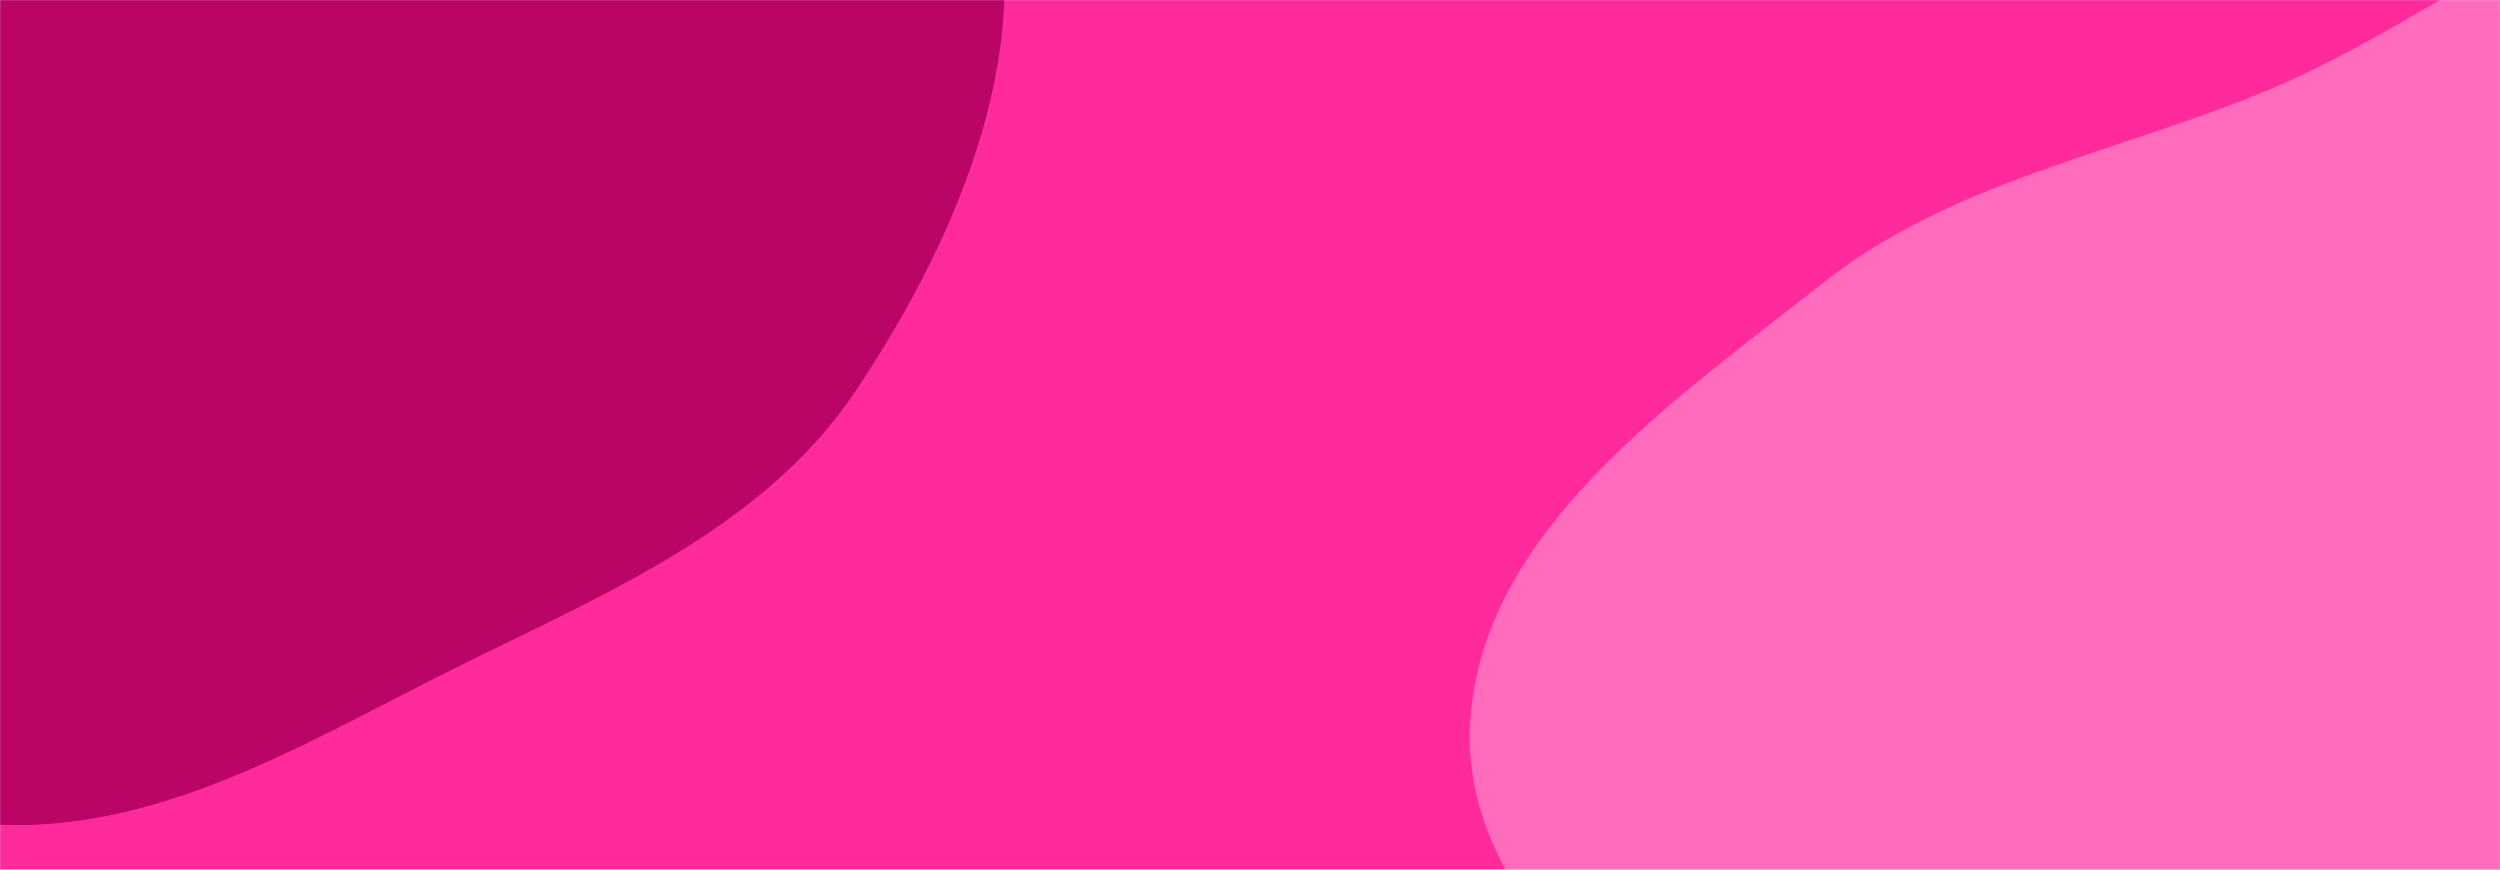 <svg xmlns="http://www.w3.org/2000/svg" version="1.1" xmlns:xlink="http://www.w3.org/1999/xlink" xmlns:svgjs="http://svgjs.com/svgjs" width="1920" height="668" preserveAspectRatio="none" viewBox="0 0 1920 668"><g mask="url(&quot;#SvgjsMask1091&quot;)" fill="none"><rect width="1920" height="668" x="0" y="0" fill="rgba(255, 20, 147, 0.9)"></rect><path d="M0,633.454C120.038,638.127,227.422,574.921,334.562,520.588C453.141,460.454,583.288,410.642,657.24,300.151C736.815,181.259,803.004,26.368,755.717,-108.656C708.396,-243.776,532.059,-273.605,423.581,-367.035C335.208,-443.149,287.434,-565.872,178.005,-606.228C66.014,-647.529,-55.152,-609.7,-172.296,-586.786C-300.871,-561.636,-457.242,-569.341,-537.997,-466.177C-618.882,-362.846,-547.385,-211.264,-567.723,-81.626C-588.437,50.413,-711.355,177.963,-658.294,300.633C-605.377,422.971,-437.182,435.033,-318.229,495.174C-212.879,548.437,-117.96,628.862,0,633.454" fill="rgba(179, 0, 97, 0.9)"></path><path d="M1920 1273.524C2042.44 1265.814 2160.772 1262.577 2277.136 1223.715 2424.83 1174.39 2608.173 1152.707 2685.85 1017.752 2763.363 883.08 2677.038 716.106 2658.07 561.882 2638.647 403.963 2671.202 227.341 2573.218 101.983 2474.259-24.622 2304.758-89.031 2144.199-95.55 1997.165-101.52 1879.569 11.277 1743.915 68.309 1626.339 117.741 1499.992 138.264 1399.932 217.358 1284.554 308.56 1138.266 407.502 1129.115 554.288 1119.905 702.028 1283.107 796.711 1355.775 925.673 1420.523 1040.578 1420.47 1201.372 1532.74 1270.588 1644.897 1339.734 1788.501 1281.804 1920 1273.524" fill="rgba(255, 116, 191, 0.9)"></path></g><defs><mask id="SvgjsMask1091"><rect width="1920" height="668" fill="#ffffff"></rect></mask></defs></svg>
